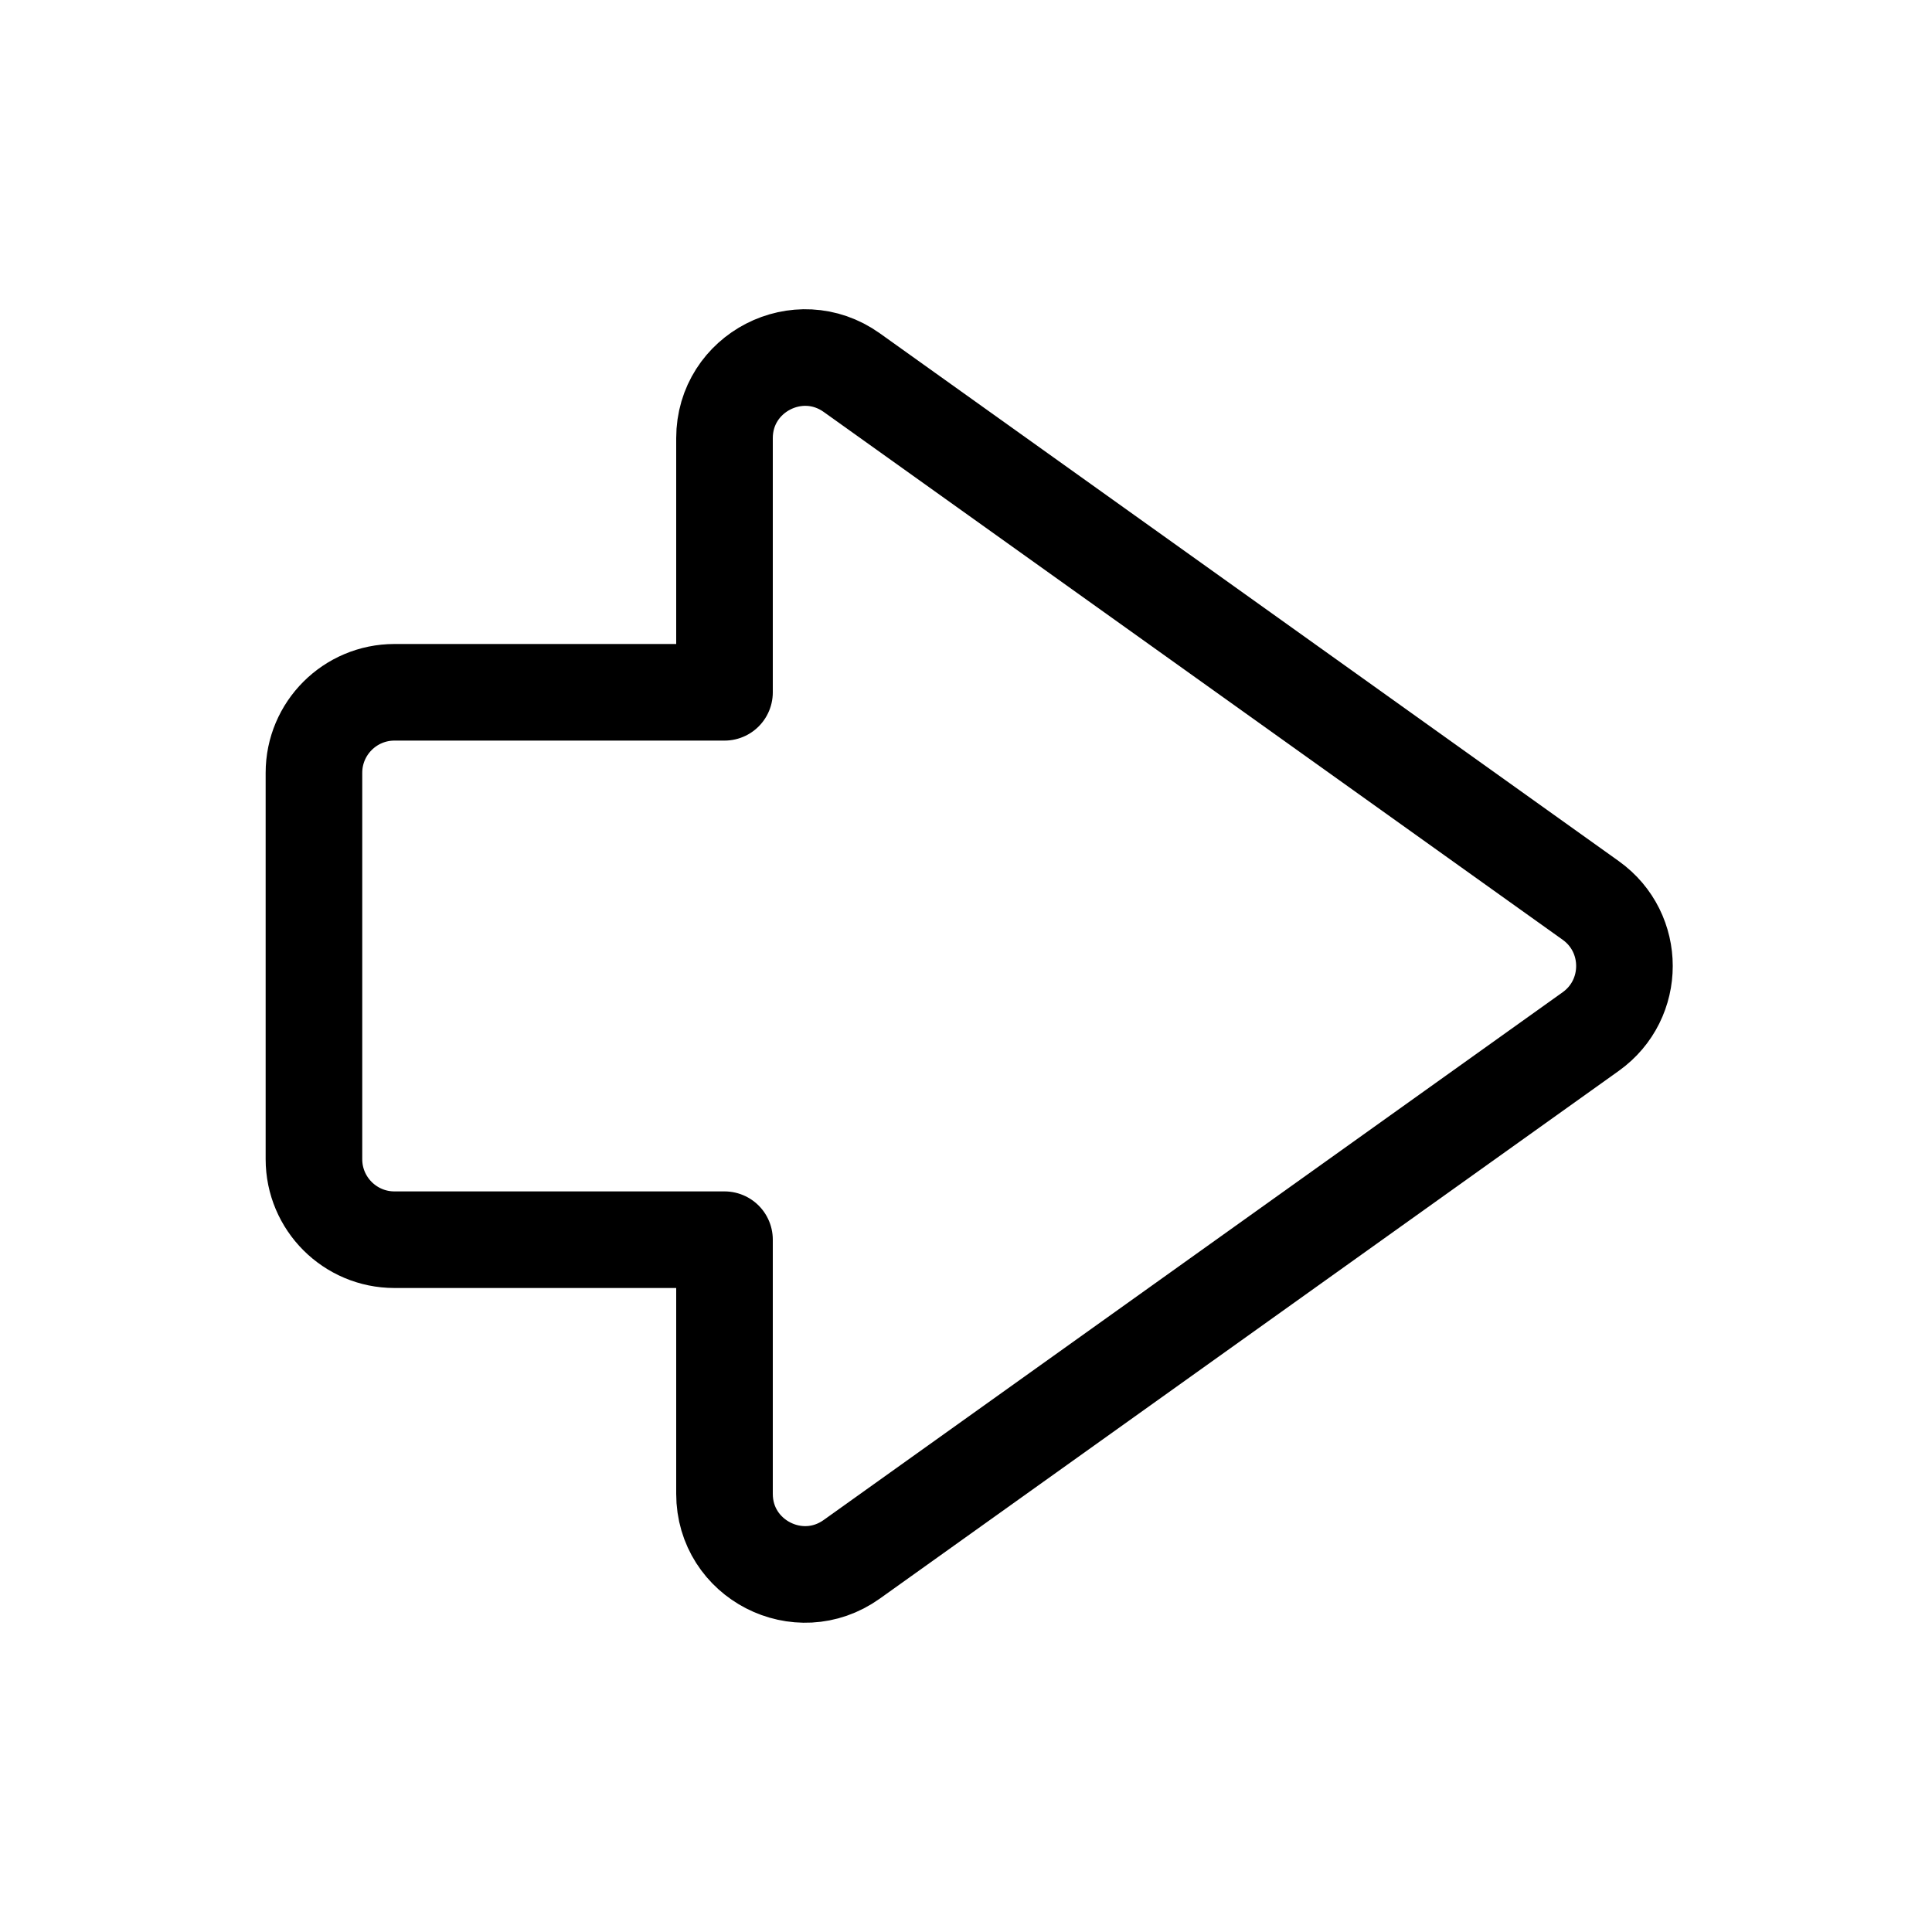<svg width="24" height="24" viewBox="0 0 24 24" fill="none" xmlns="http://www.w3.org/2000/svg">
<path d="M19.761 12.814L10.581 19.37C9.919 19.843 9 19.37 9 18.557L9 15.4L4.9 15.4C4.348 15.4 3.9 14.952 3.9 14.4L3.9 9.6C3.9 9.048 4.348 8.6 4.9 8.6L9 8.6L9 5.443C9 4.63 9.919 4.157 10.581 4.629L19.761 11.186C20.319 11.585 20.319 12.415 19.761 12.814Z" stroke="black" stroke-width="1.2" stroke-linecap="round" stroke-linejoin="round"/>
</svg>
